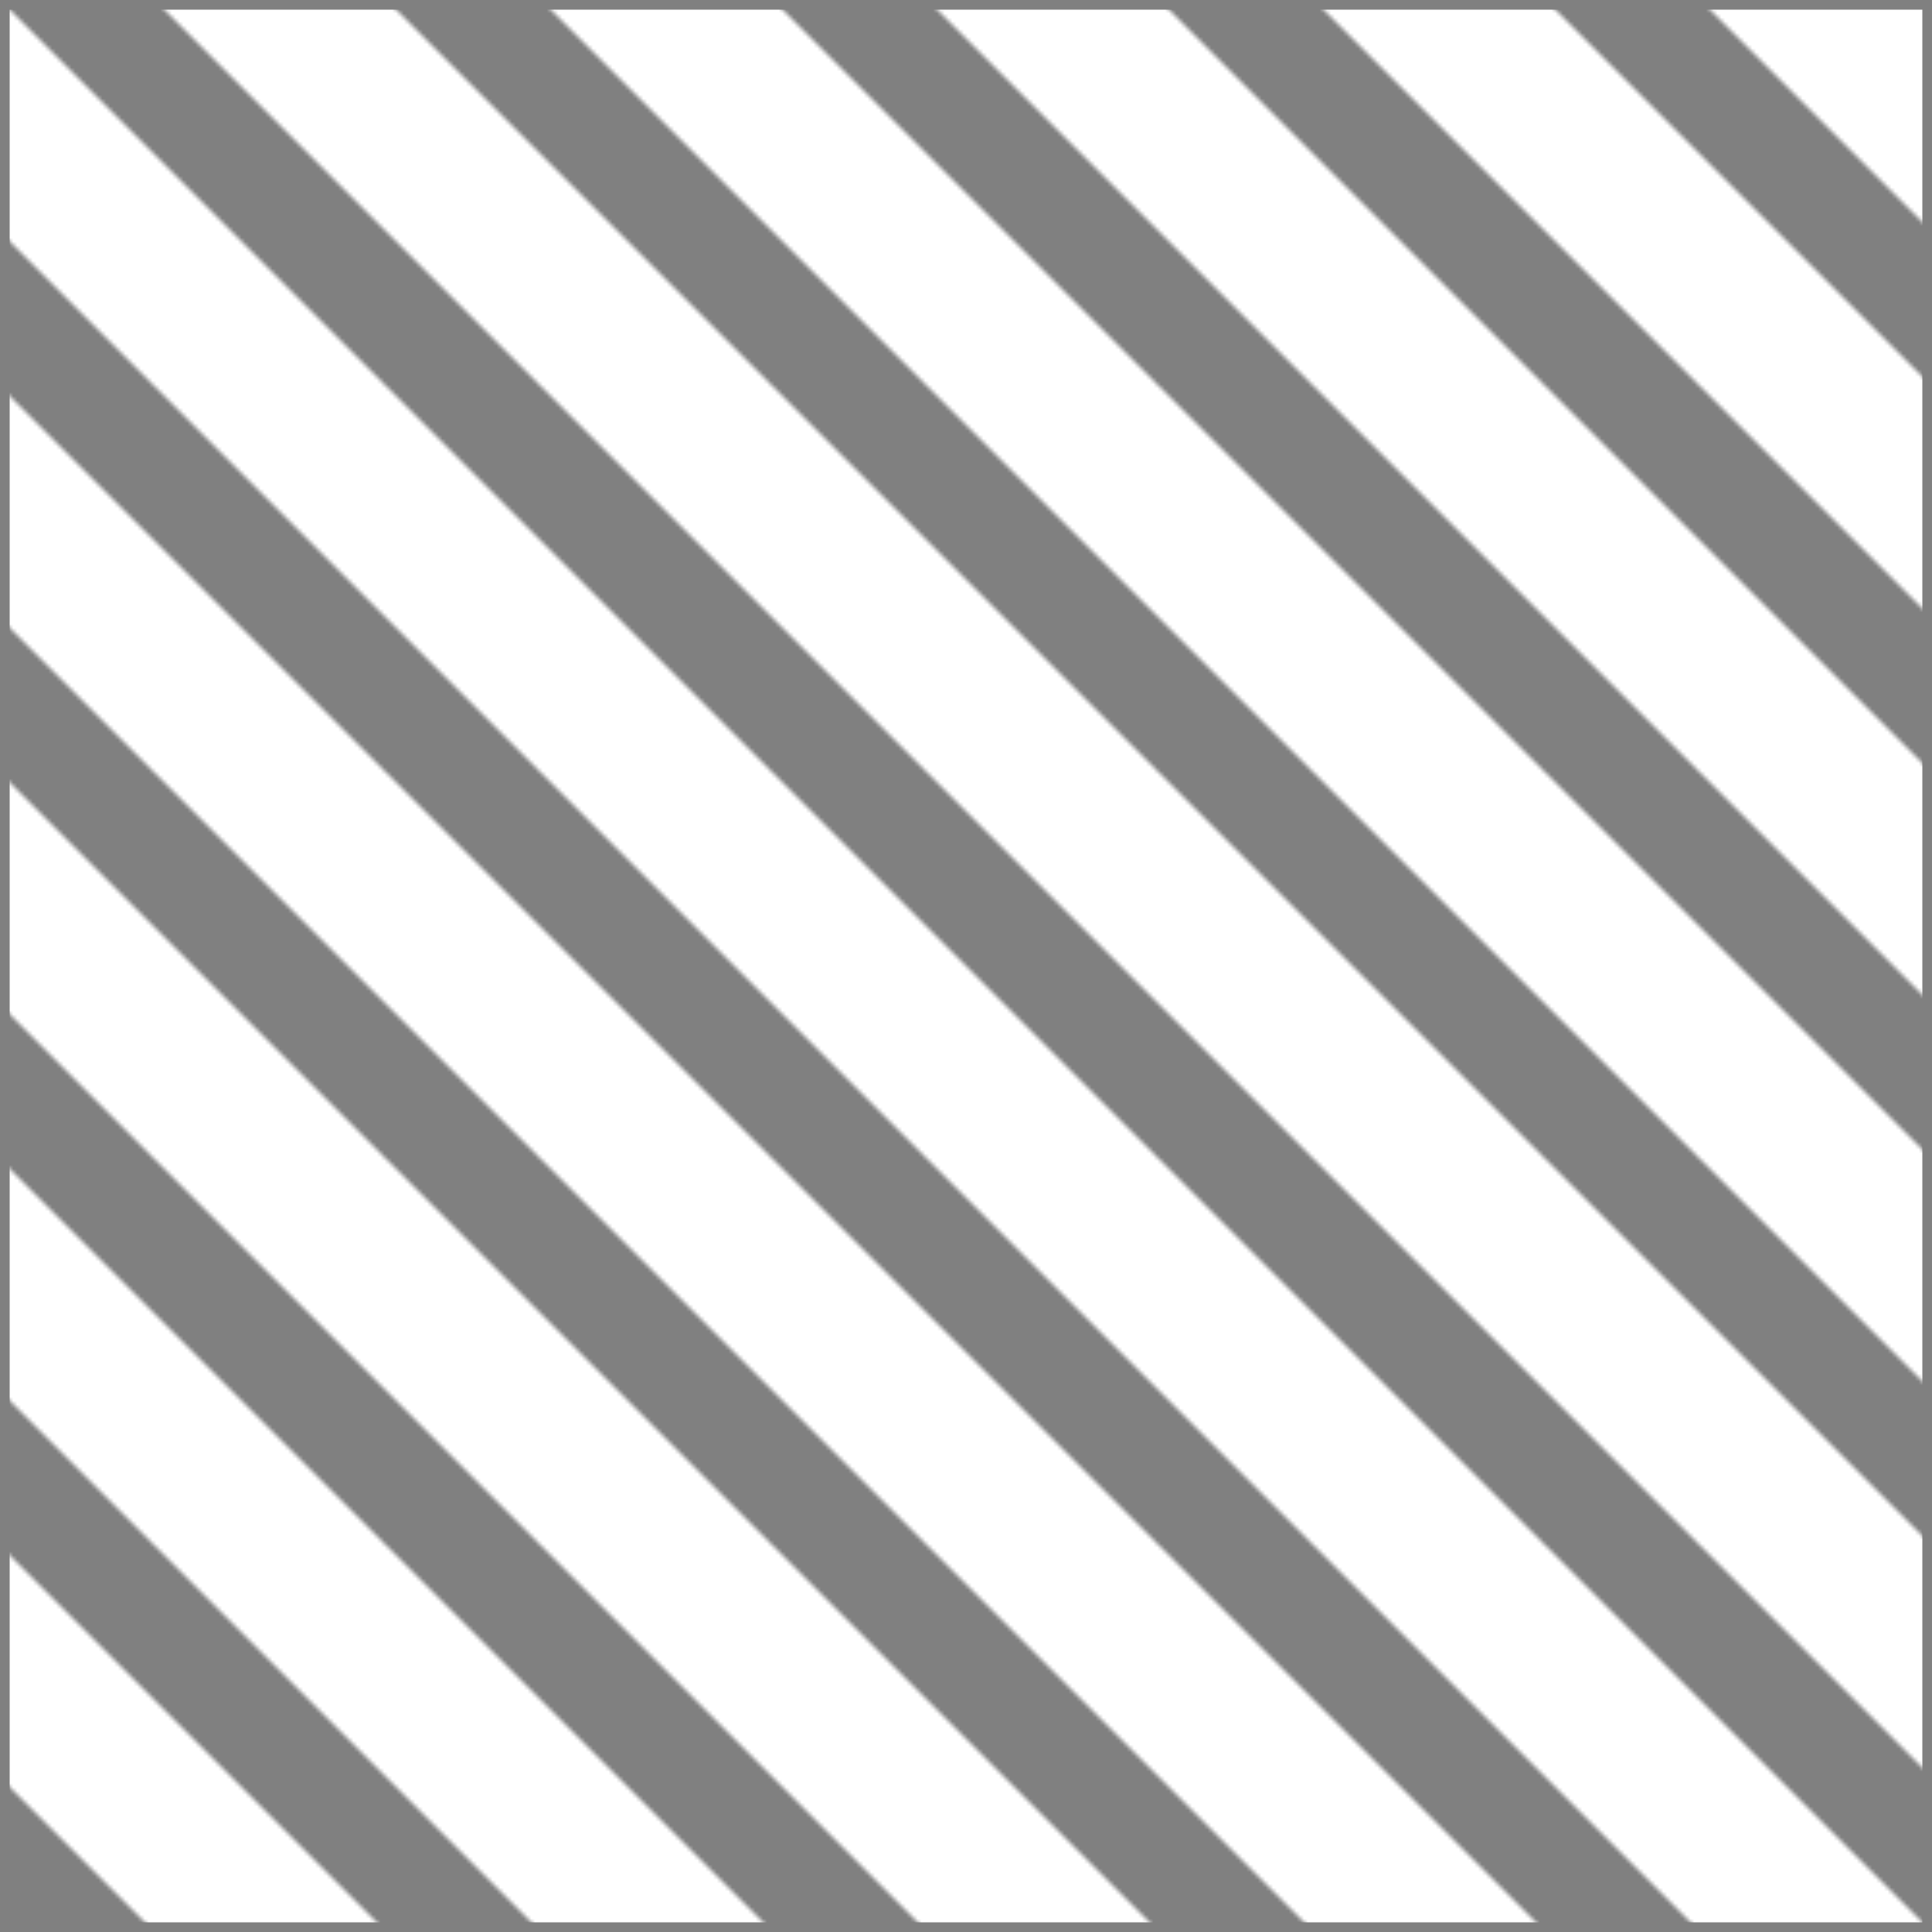 <svg xmlns="http://www.w3.org/2000/svg" viewBox="0 0 100 100"><defs><pattern id="p" width="20%" height="20%" viewBox="0 0 100 100"><path fill="gray" d="M0,0 h40 L100,60 v40 z m 0,60 v40 h40 z"/></pattern></defs><rect width="100" height="100" fill="url(#p)" stroke="gray"/></svg>
